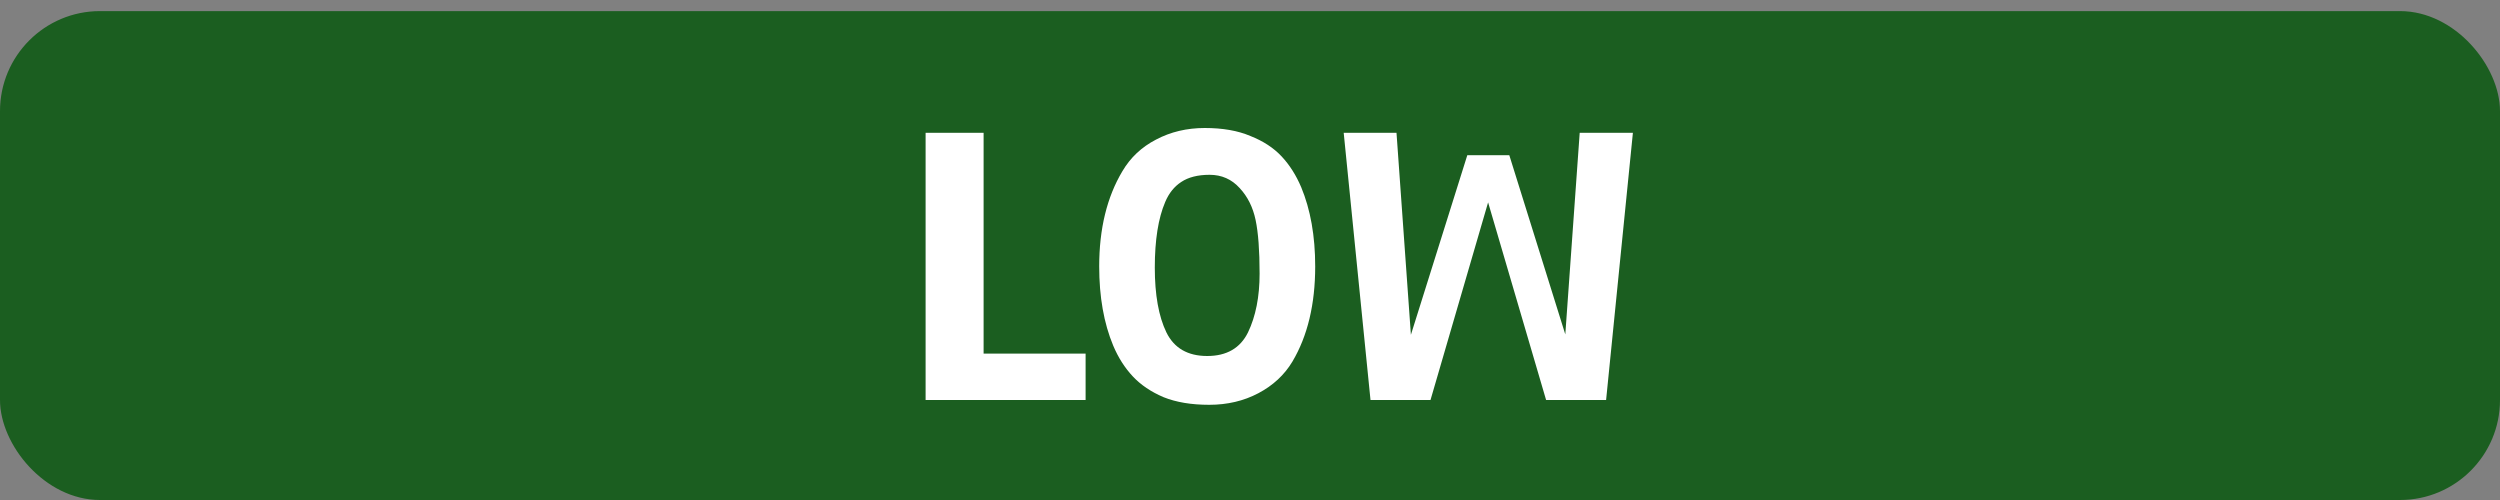 <svg width="50" height="10" viewBox="0 0 50 10" fill="none" xmlns="http://www.w3.org/2000/svg">
<rect x="0" y="0" width="50" height="10" fill="#808080" stroke="none"/>
<rect y="0.222" width="50" height="9.778" rx="2" fill="#1B5E20"/>
<path d="M19.672 7.072H21.712V8H18.512V2.656H19.672V7.072ZM22.448 3.424C22.608 3.152 22.832 2.941 23.12 2.792C23.413 2.637 23.738 2.56 24.096 2.56C24.453 2.56 24.757 2.613 25.008 2.72C25.264 2.821 25.472 2.957 25.632 3.128C25.792 3.299 25.922 3.504 26.024 3.744C26.21 4.192 26.304 4.72 26.304 5.328C26.304 6.085 26.152 6.72 25.848 7.232C25.688 7.499 25.461 7.709 25.168 7.864C24.875 8.019 24.547 8.096 24.184 8.096C23.826 8.096 23.523 8.045 23.272 7.944C23.021 7.837 22.816 7.699 22.656 7.528C22.496 7.357 22.365 7.152 22.264 6.912C22.077 6.464 21.984 5.936 21.984 5.328C21.984 4.576 22.139 3.941 22.448 3.424ZM23.328 6.648C23.483 6.963 23.755 7.12 24.144 7.12C24.533 7.12 24.805 6.963 24.96 6.648C25.114 6.328 25.192 5.936 25.192 5.472C25.192 5.008 25.165 4.651 25.112 4.4C25.058 4.144 24.952 3.931 24.792 3.76C24.632 3.584 24.432 3.496 24.192 3.496C23.957 3.496 23.768 3.544 23.624 3.64C23.485 3.731 23.378 3.864 23.304 4.04C23.165 4.365 23.096 4.803 23.096 5.352C23.096 5.896 23.173 6.328 23.328 6.648ZM29.346 3.104H30.186L31.306 6.688L31.594 2.656H32.658L32.122 8H30.922L29.762 4.048L28.61 8H27.41L26.874 2.656H27.93L28.218 6.696L29.346 3.104Z" fill="white"/>
</svg>
